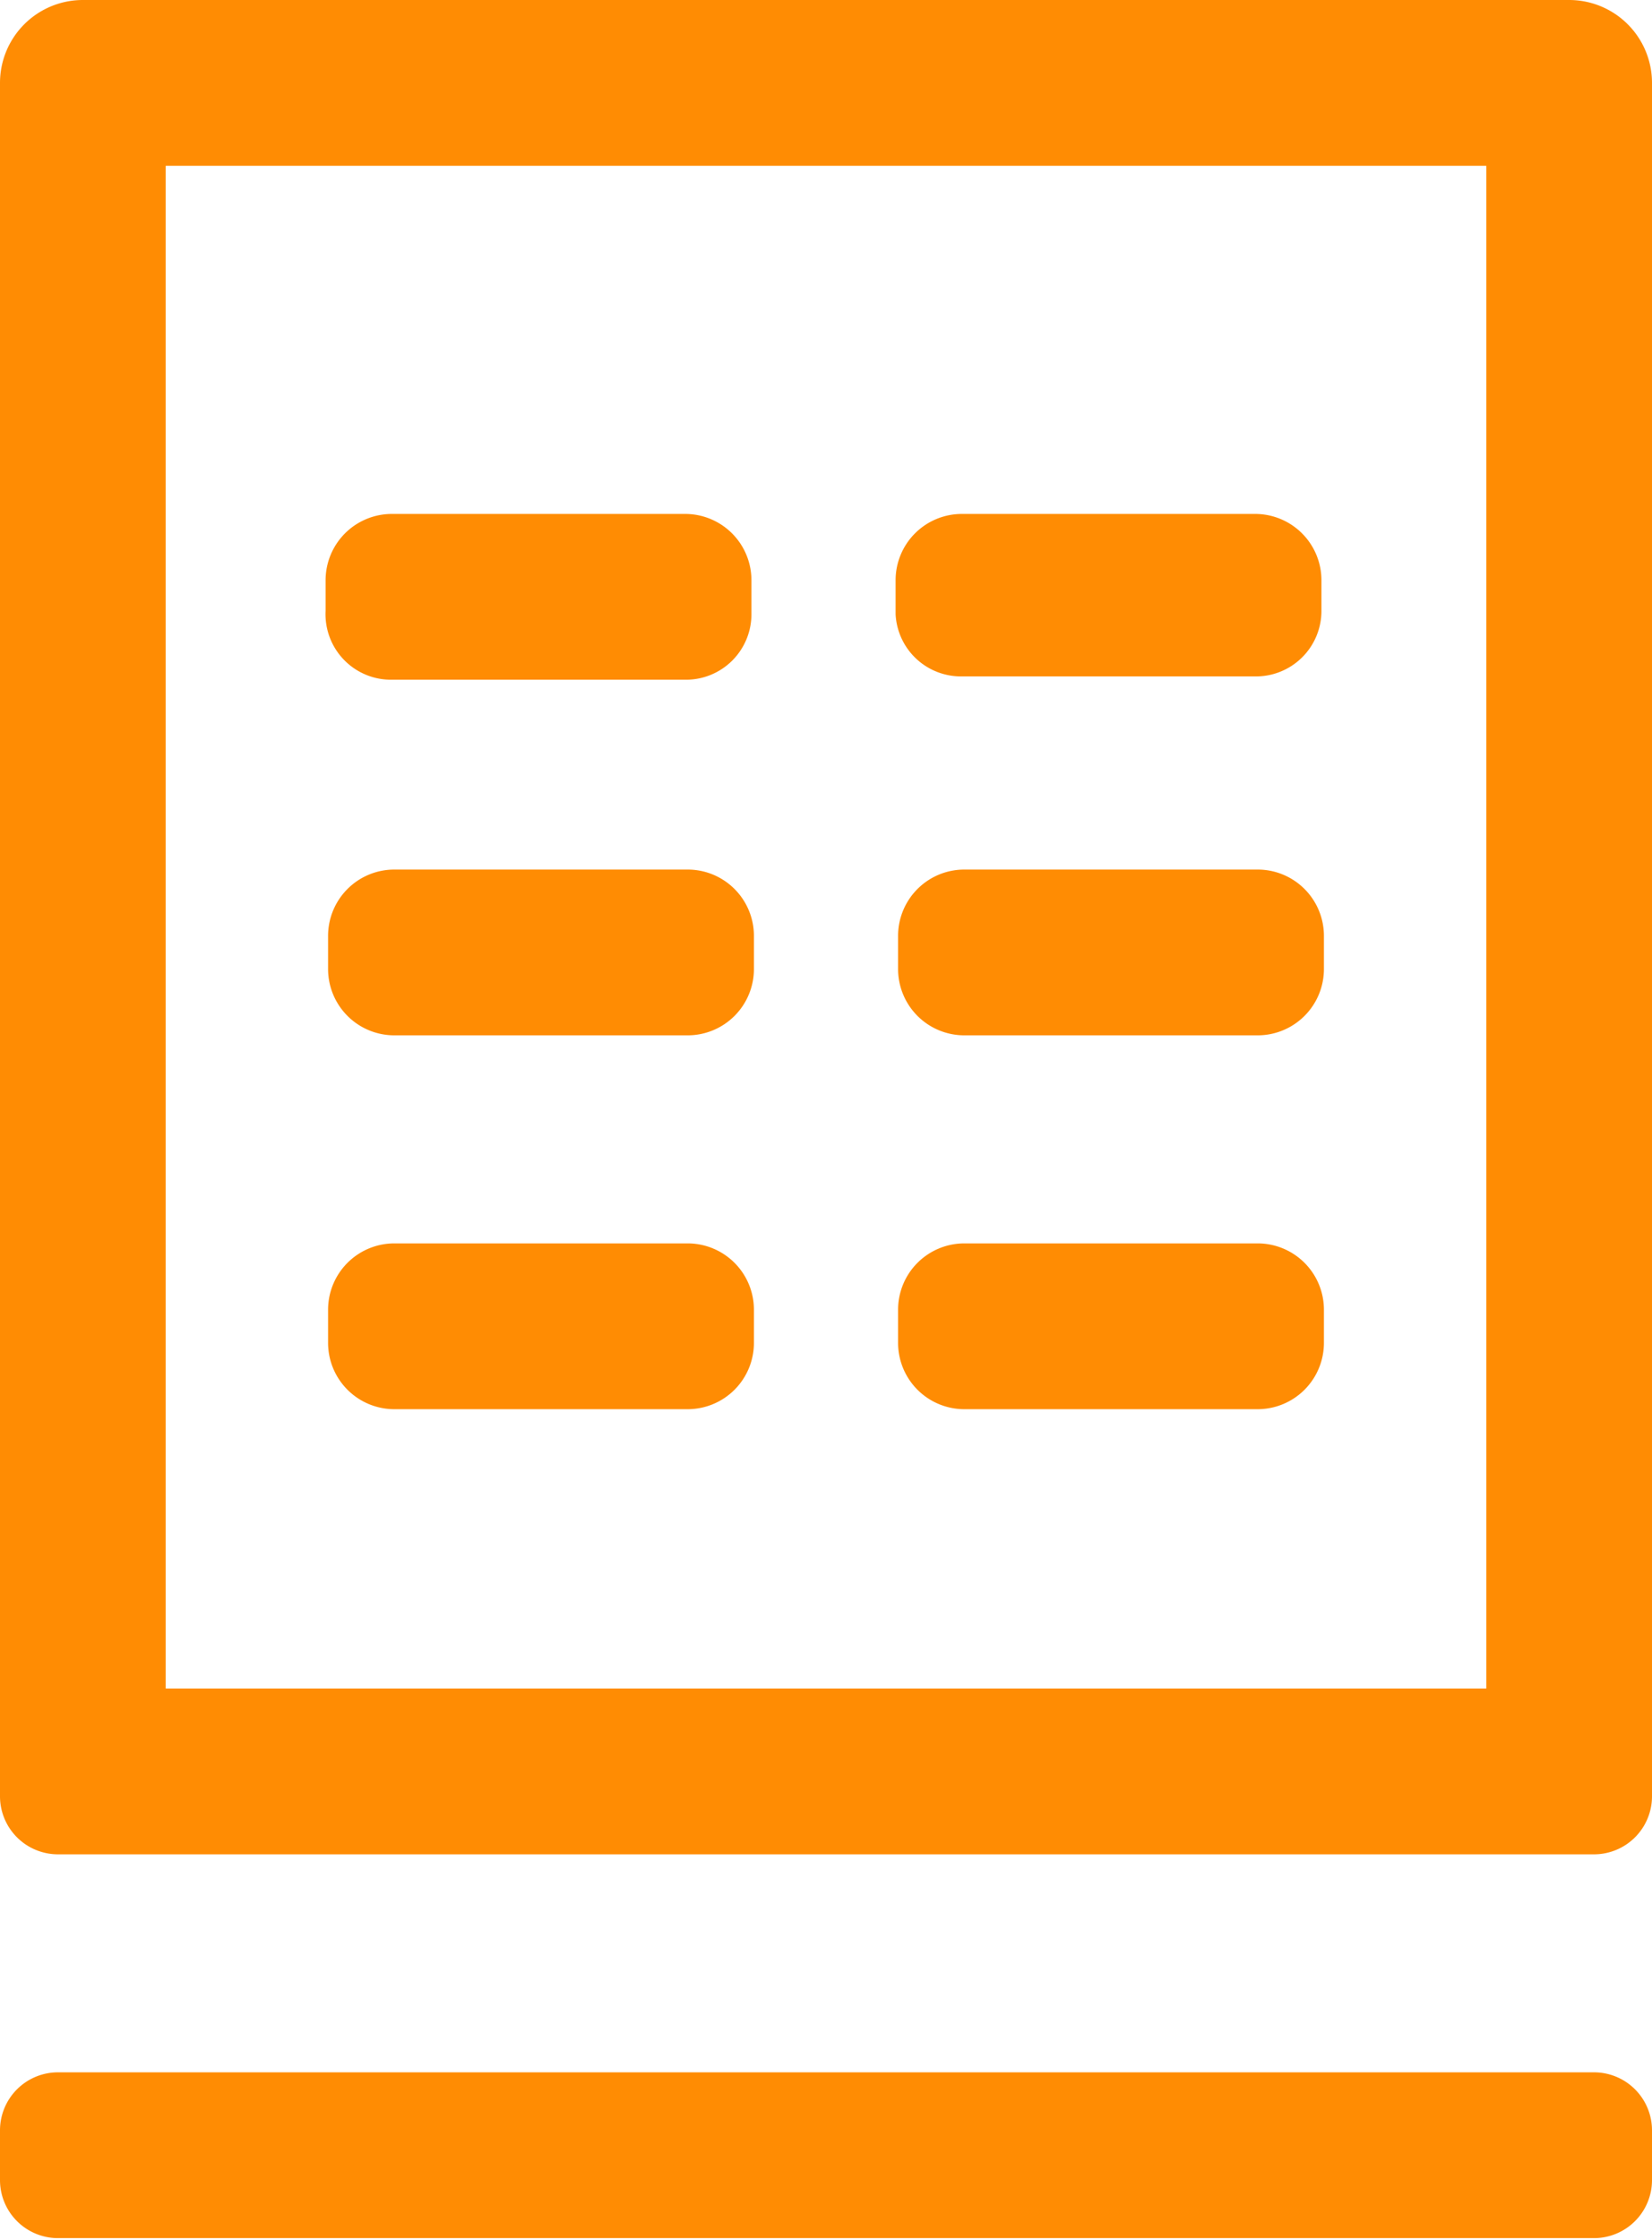 <svg xmlns="http://www.w3.org/2000/svg" viewBox="0 0 19.94 27.02"><defs><style>.cls-1{fill:#FF8C03;}</style></defs><g id="Layer_2" data-name="Layer 2"><g id="Layer_1-2" data-name="Layer 1"><path class="cls-1" d="M3.93,7.37V7a.8.8,0,0,1,.8-.8H8.27a.8.8,0,0,1,.8.8v.41a.79.79,0,0,1-.8.79H4.73A.79.79,0,0,1,3.93,7.37ZM19.94,1V21.67a.7.7,0,0,1-.7.7H.7a.7.7,0,0,1-.7-.7V1A1,1,0,0,1,1,0H18.94A1,1,0,0,1,19.94,1Zm-2,1H2V20.37H17.94ZM11.61,8.16h3.54a.79.79,0,0,0,.8-.79V7a.8.8,0,0,0-.8-.8H11.61a.8.8,0,0,0-.8.8v.41A.79.79,0,0,0,11.61,8.16ZM8.3,10.49H4.76a.8.8,0,0,0-.8.8v.4a.8.8,0,0,0,.8.8H8.3a.8.8,0,0,0,.8-.8v-.4A.8.8,0,0,0,8.3,10.49Zm6.88,0H11.64a.8.8,0,0,0-.8.8v.4a.8.8,0,0,0,.8.8h3.54a.8.8,0,0,0,.8-.8v-.4A.8.8,0,0,0,15.18,10.49ZM8.3,15H4.76a.8.8,0,0,0-.8.8v.4a.8.8,0,0,0,.8.8H8.3a.8.8,0,0,0,.8-.8v-.4A.8.8,0,0,0,8.3,15Zm6.88,0H11.64a.8.8,0,0,0-.8.8v.4a.8.8,0,0,0,.8.8h3.54a.8.8,0,0,0,.8-.8v-.4A.8.8,0,0,0,15.18,15Zm4.06,10H.7a.7.7,0,0,0-.7.7v.6a.7.7,0,0,0,.7.7H19.24a.7.7,0,0,0,.7-.7v-.6A.7.7,0,0,0,19.24,25Z"/></g></g></svg>